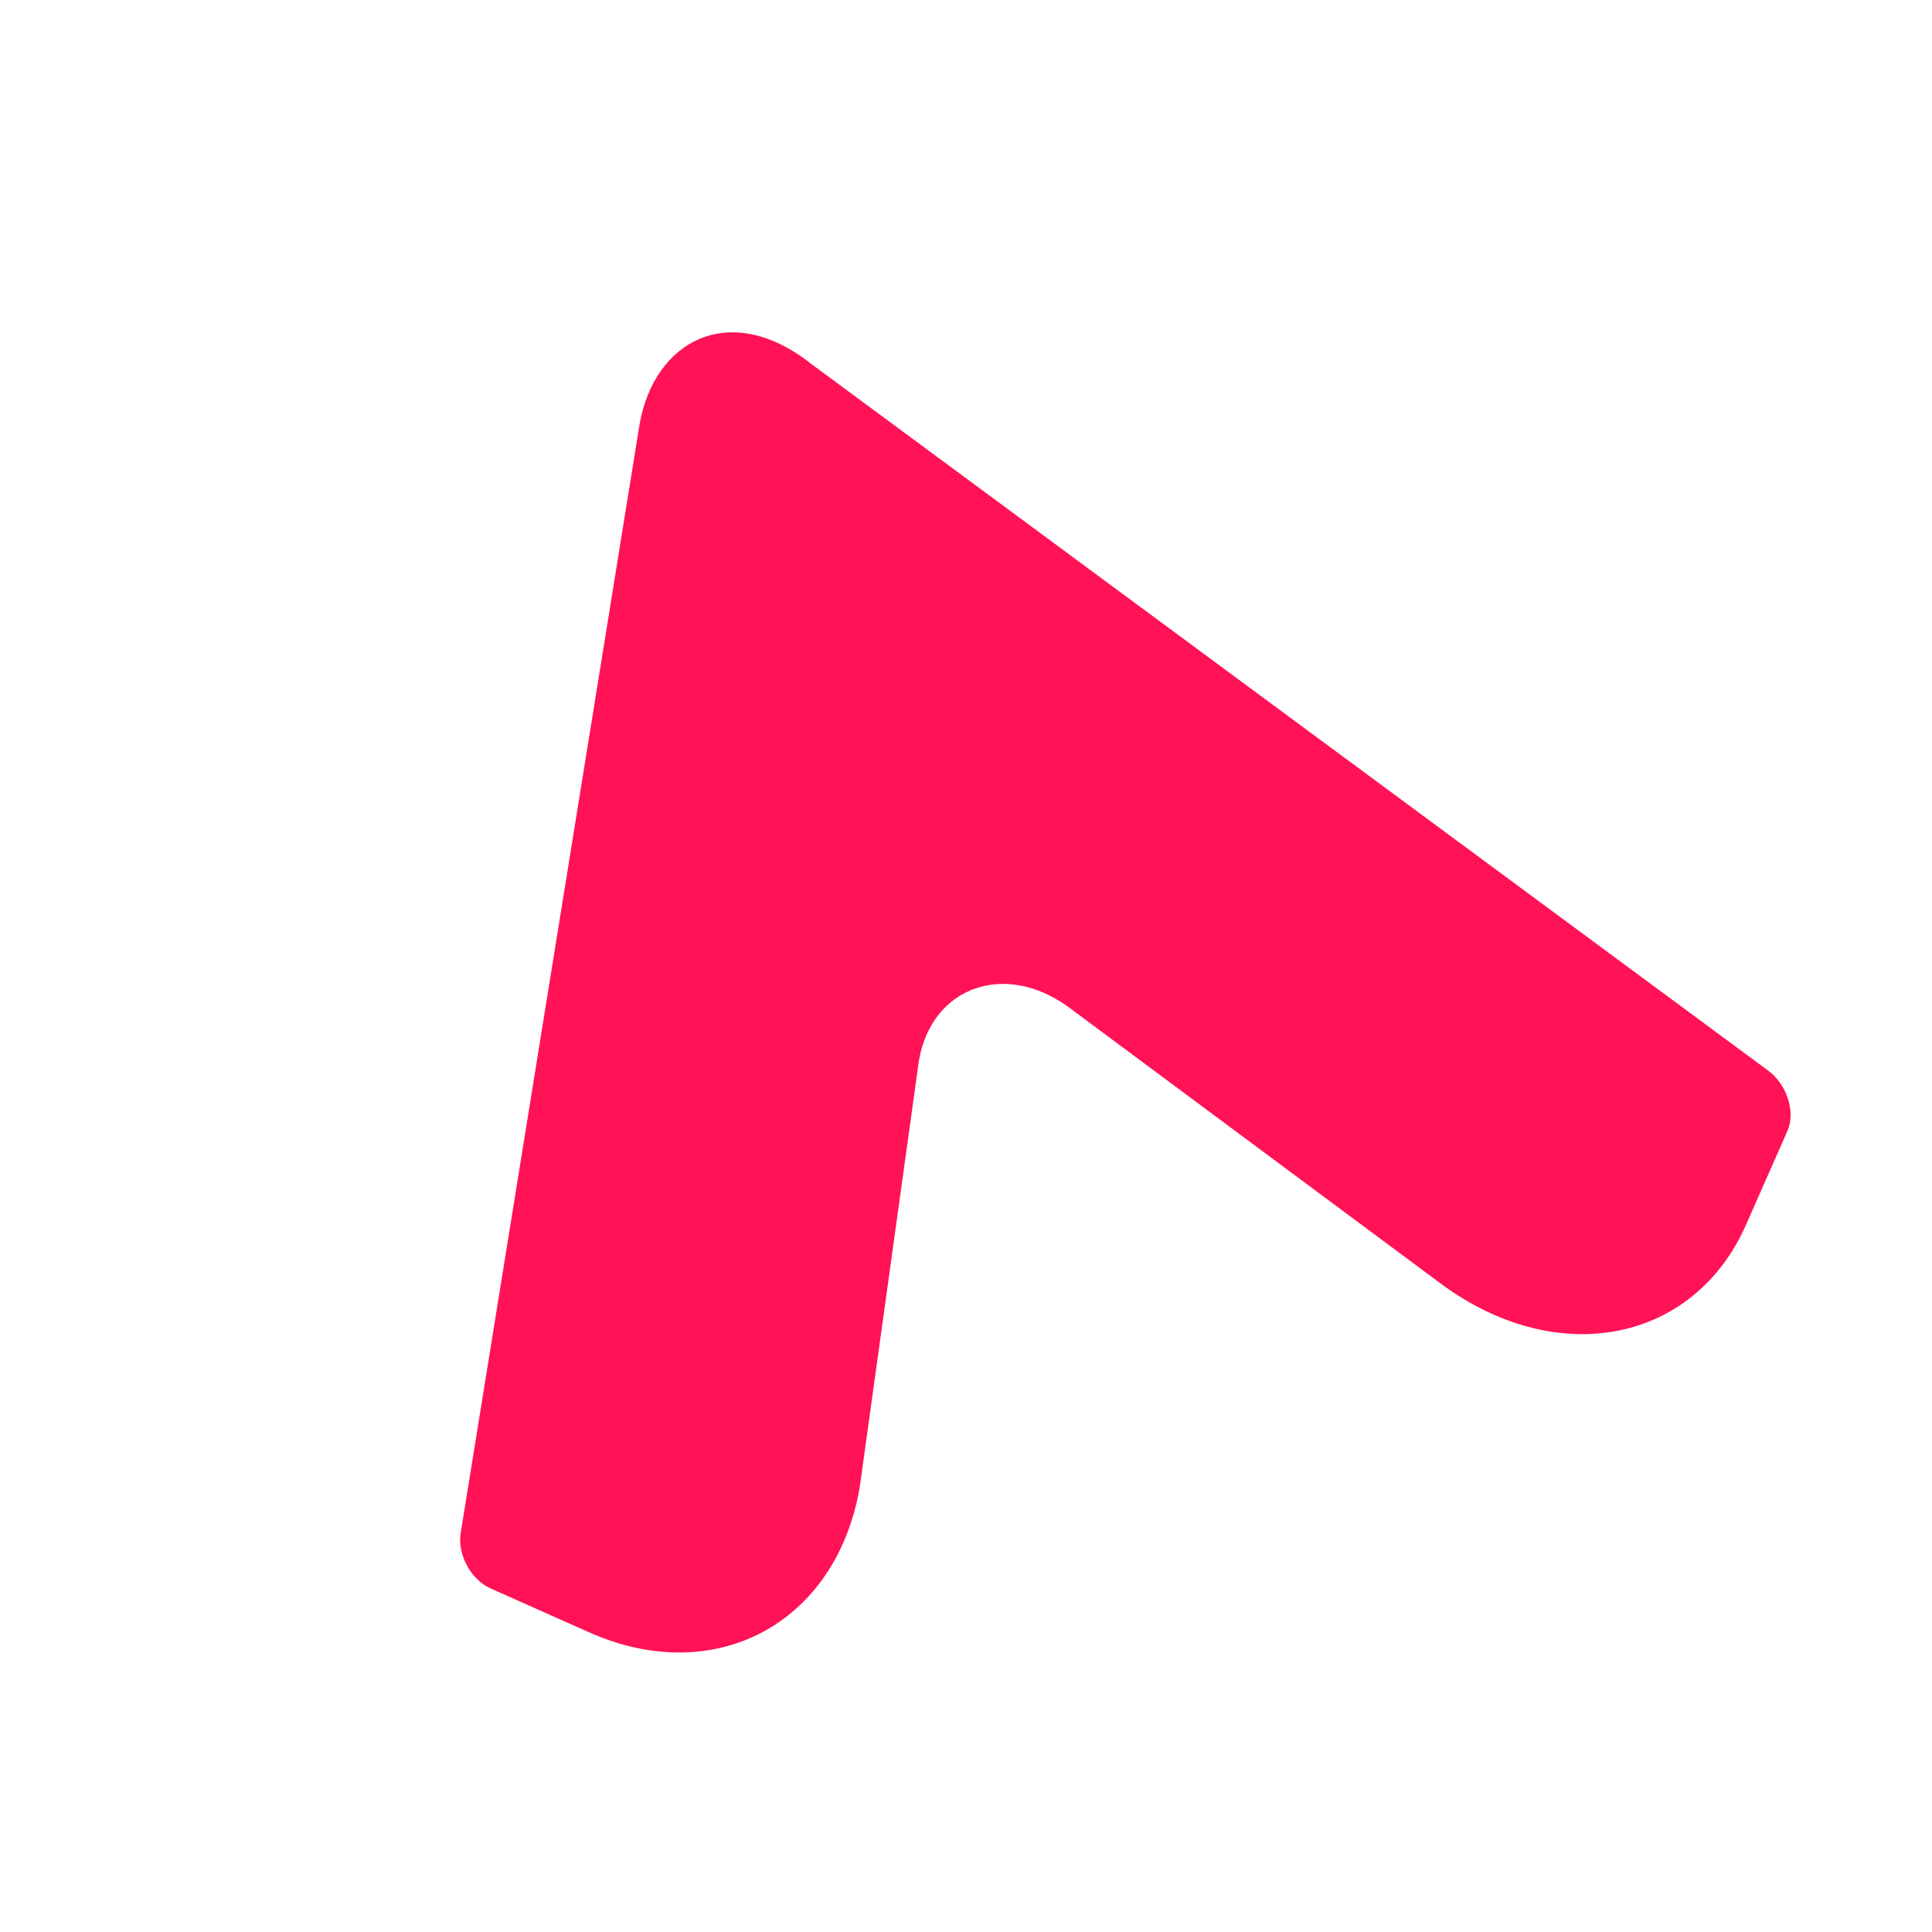 <svg width="21" height="21" viewBox="0 0 21 21" fill="none" xmlns="http://www.w3.org/2000/svg">
<path d="M19.222 11.639L8.817 3.955C7.938 3.259 7.11 3.696 6.951 4.617L5.009 16.654C4.967 16.89 5.114 17.167 5.331 17.265L6.402 17.742C7.771 18.352 9.086 17.65 9.344 16.171L9.988 11.529C10.127 10.722 10.927 10.441 11.62 10.951L15.663 13.954C16.926 14.888 18.416 14.598 18.982 13.305L19.427 12.296C19.521 12.089 19.425 11.792 19.222 11.639Z" fill="#FF1256"/>
</svg>
